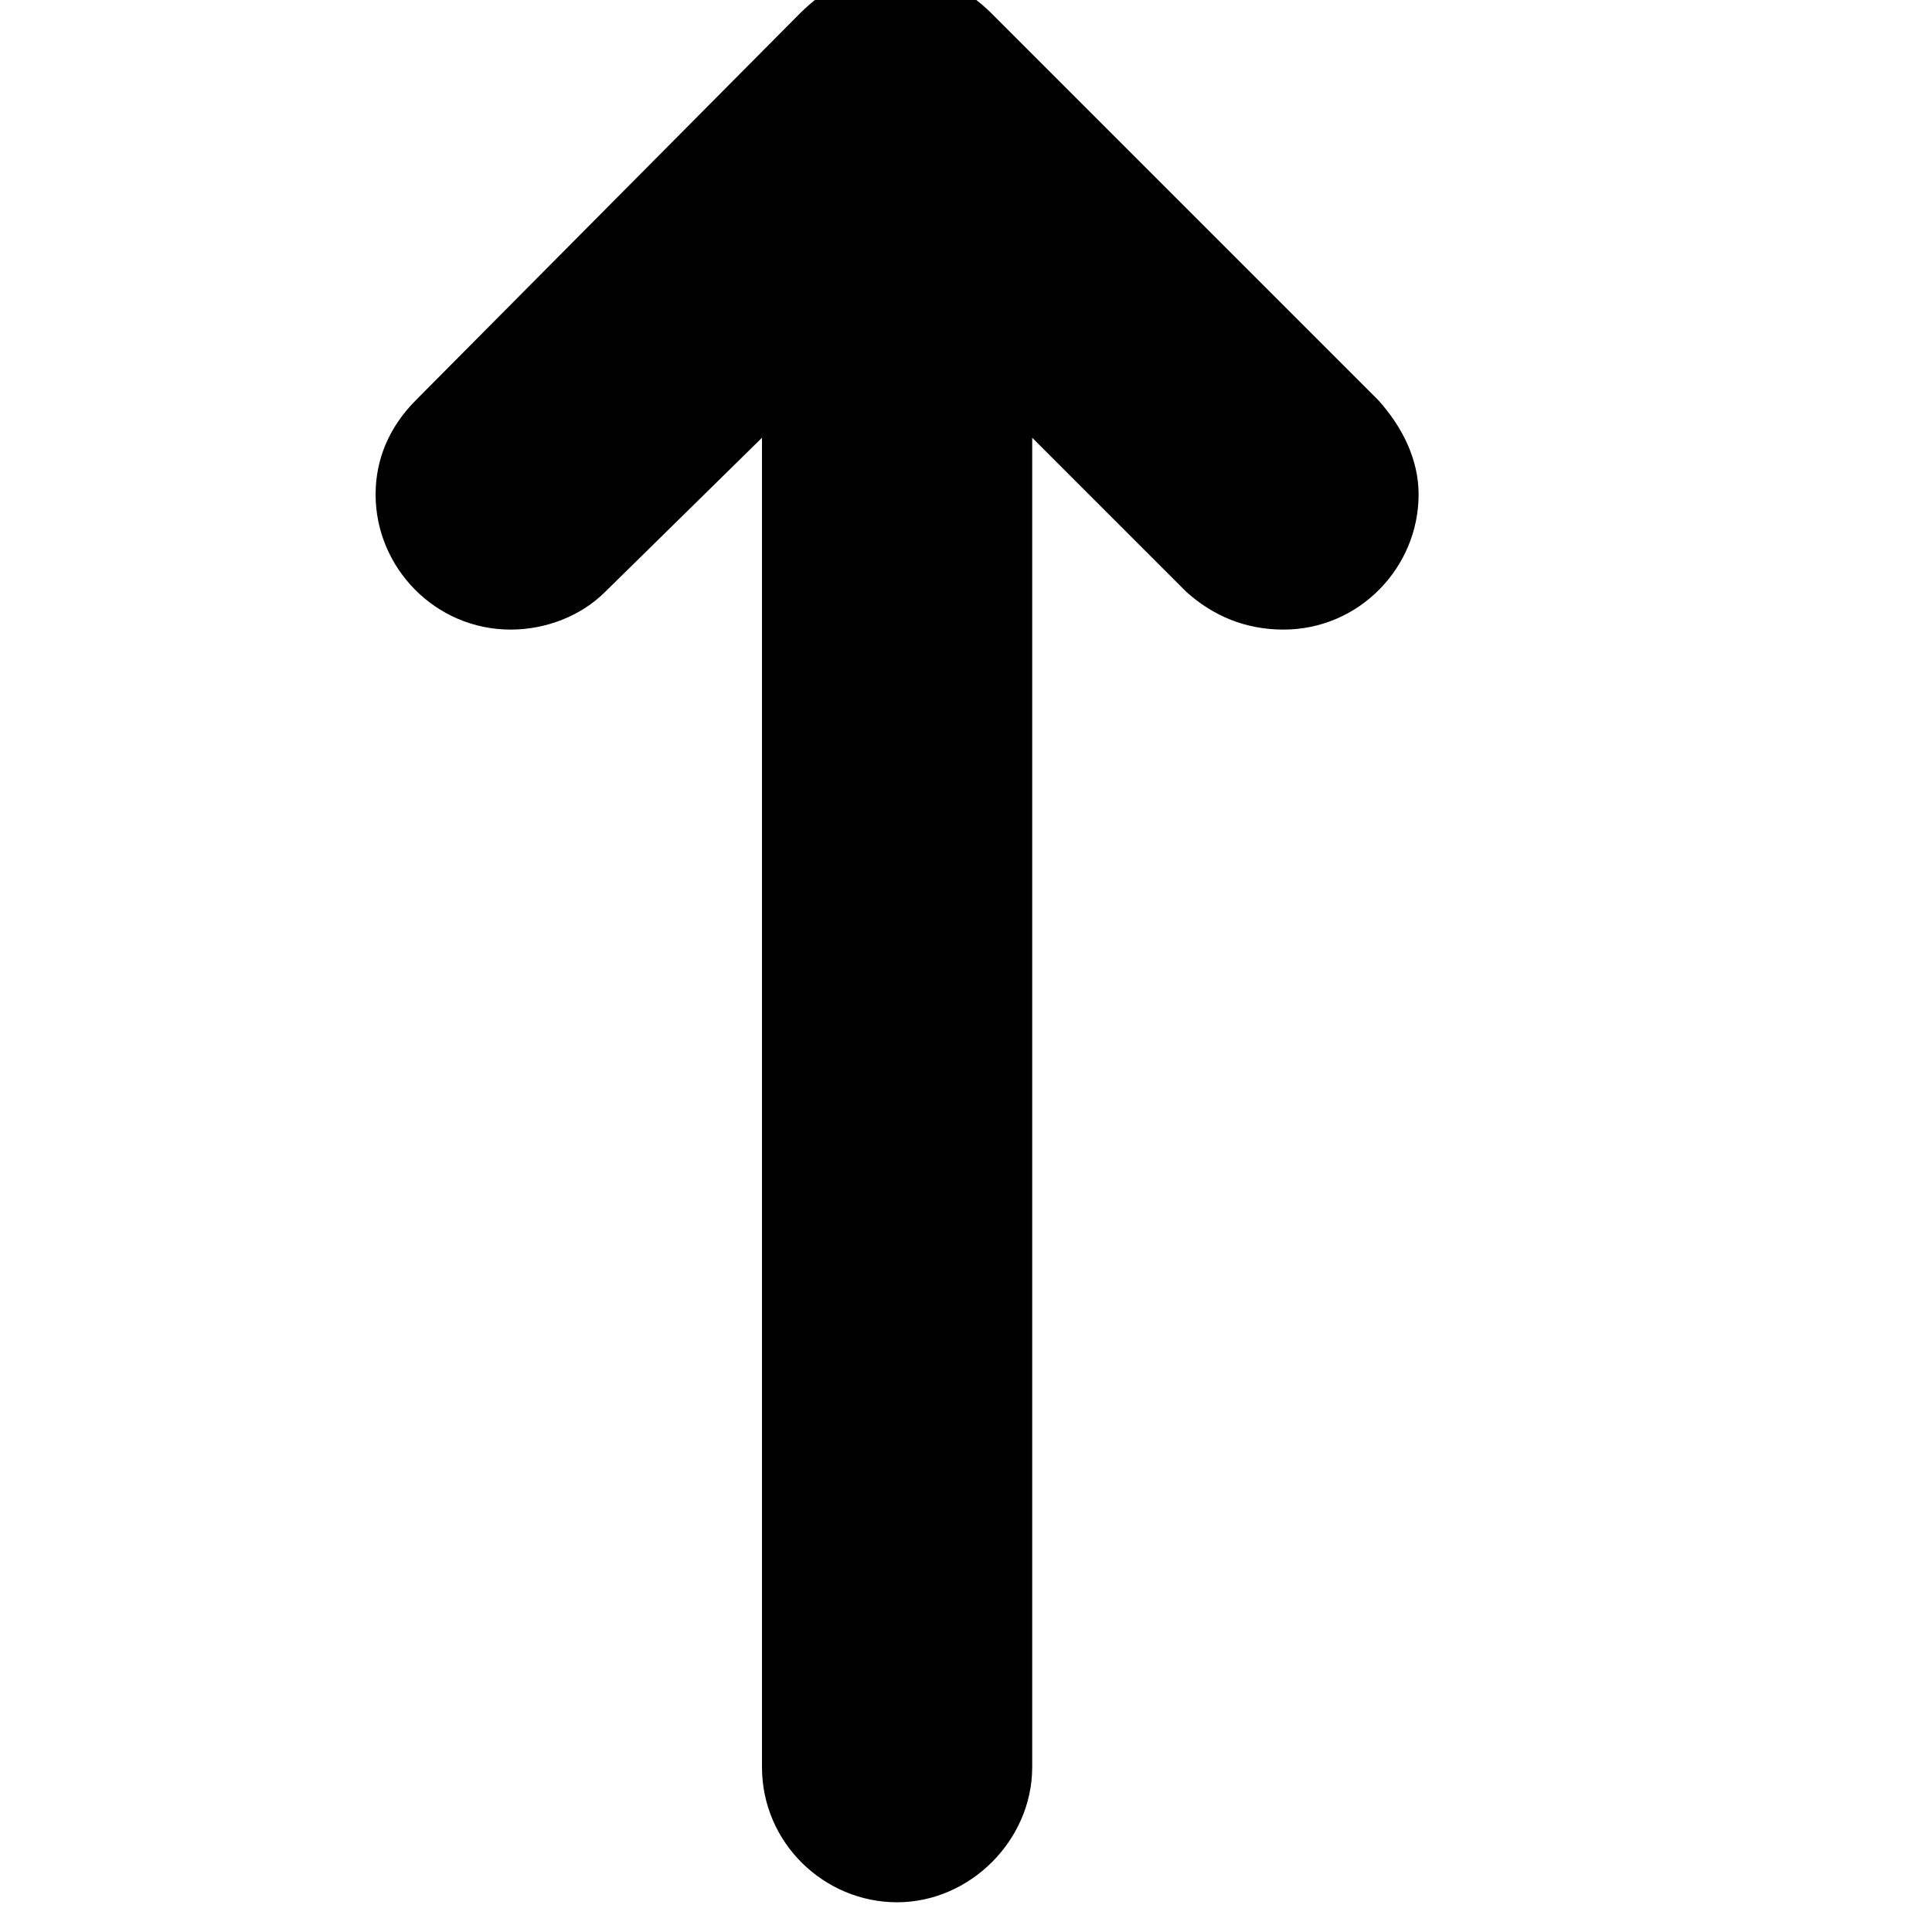 <svg version="1.1" xmlns="http://www.w3.org/2000/svg" xmlns:xlink="http://www.w3.org/1999/xlink" viewBox="0,0,715,715">
	<g>
		<path d="M0,0M139,183 C139,210,161,233,189,233 C202,233,215,228,224,219 C224,219,282,162,282,162 C282,162,282,654,282,654 C282,682,305,704,332,704 C359,704,382,681,382,654 C382,654,382,162,382,162 C382,162,439,219,439,219 C449,228,461,233,475,233 C503,233,525,210,525,183 C525,170,519,158,510,148 C510,148,367,5,367,5 C358,-4,345,-11,332,-11 C317,-11,305,-4,296,5 C296,5,154,148,154,148 C144,158,139,170,139,183Z "/>
	</g>
</svg>